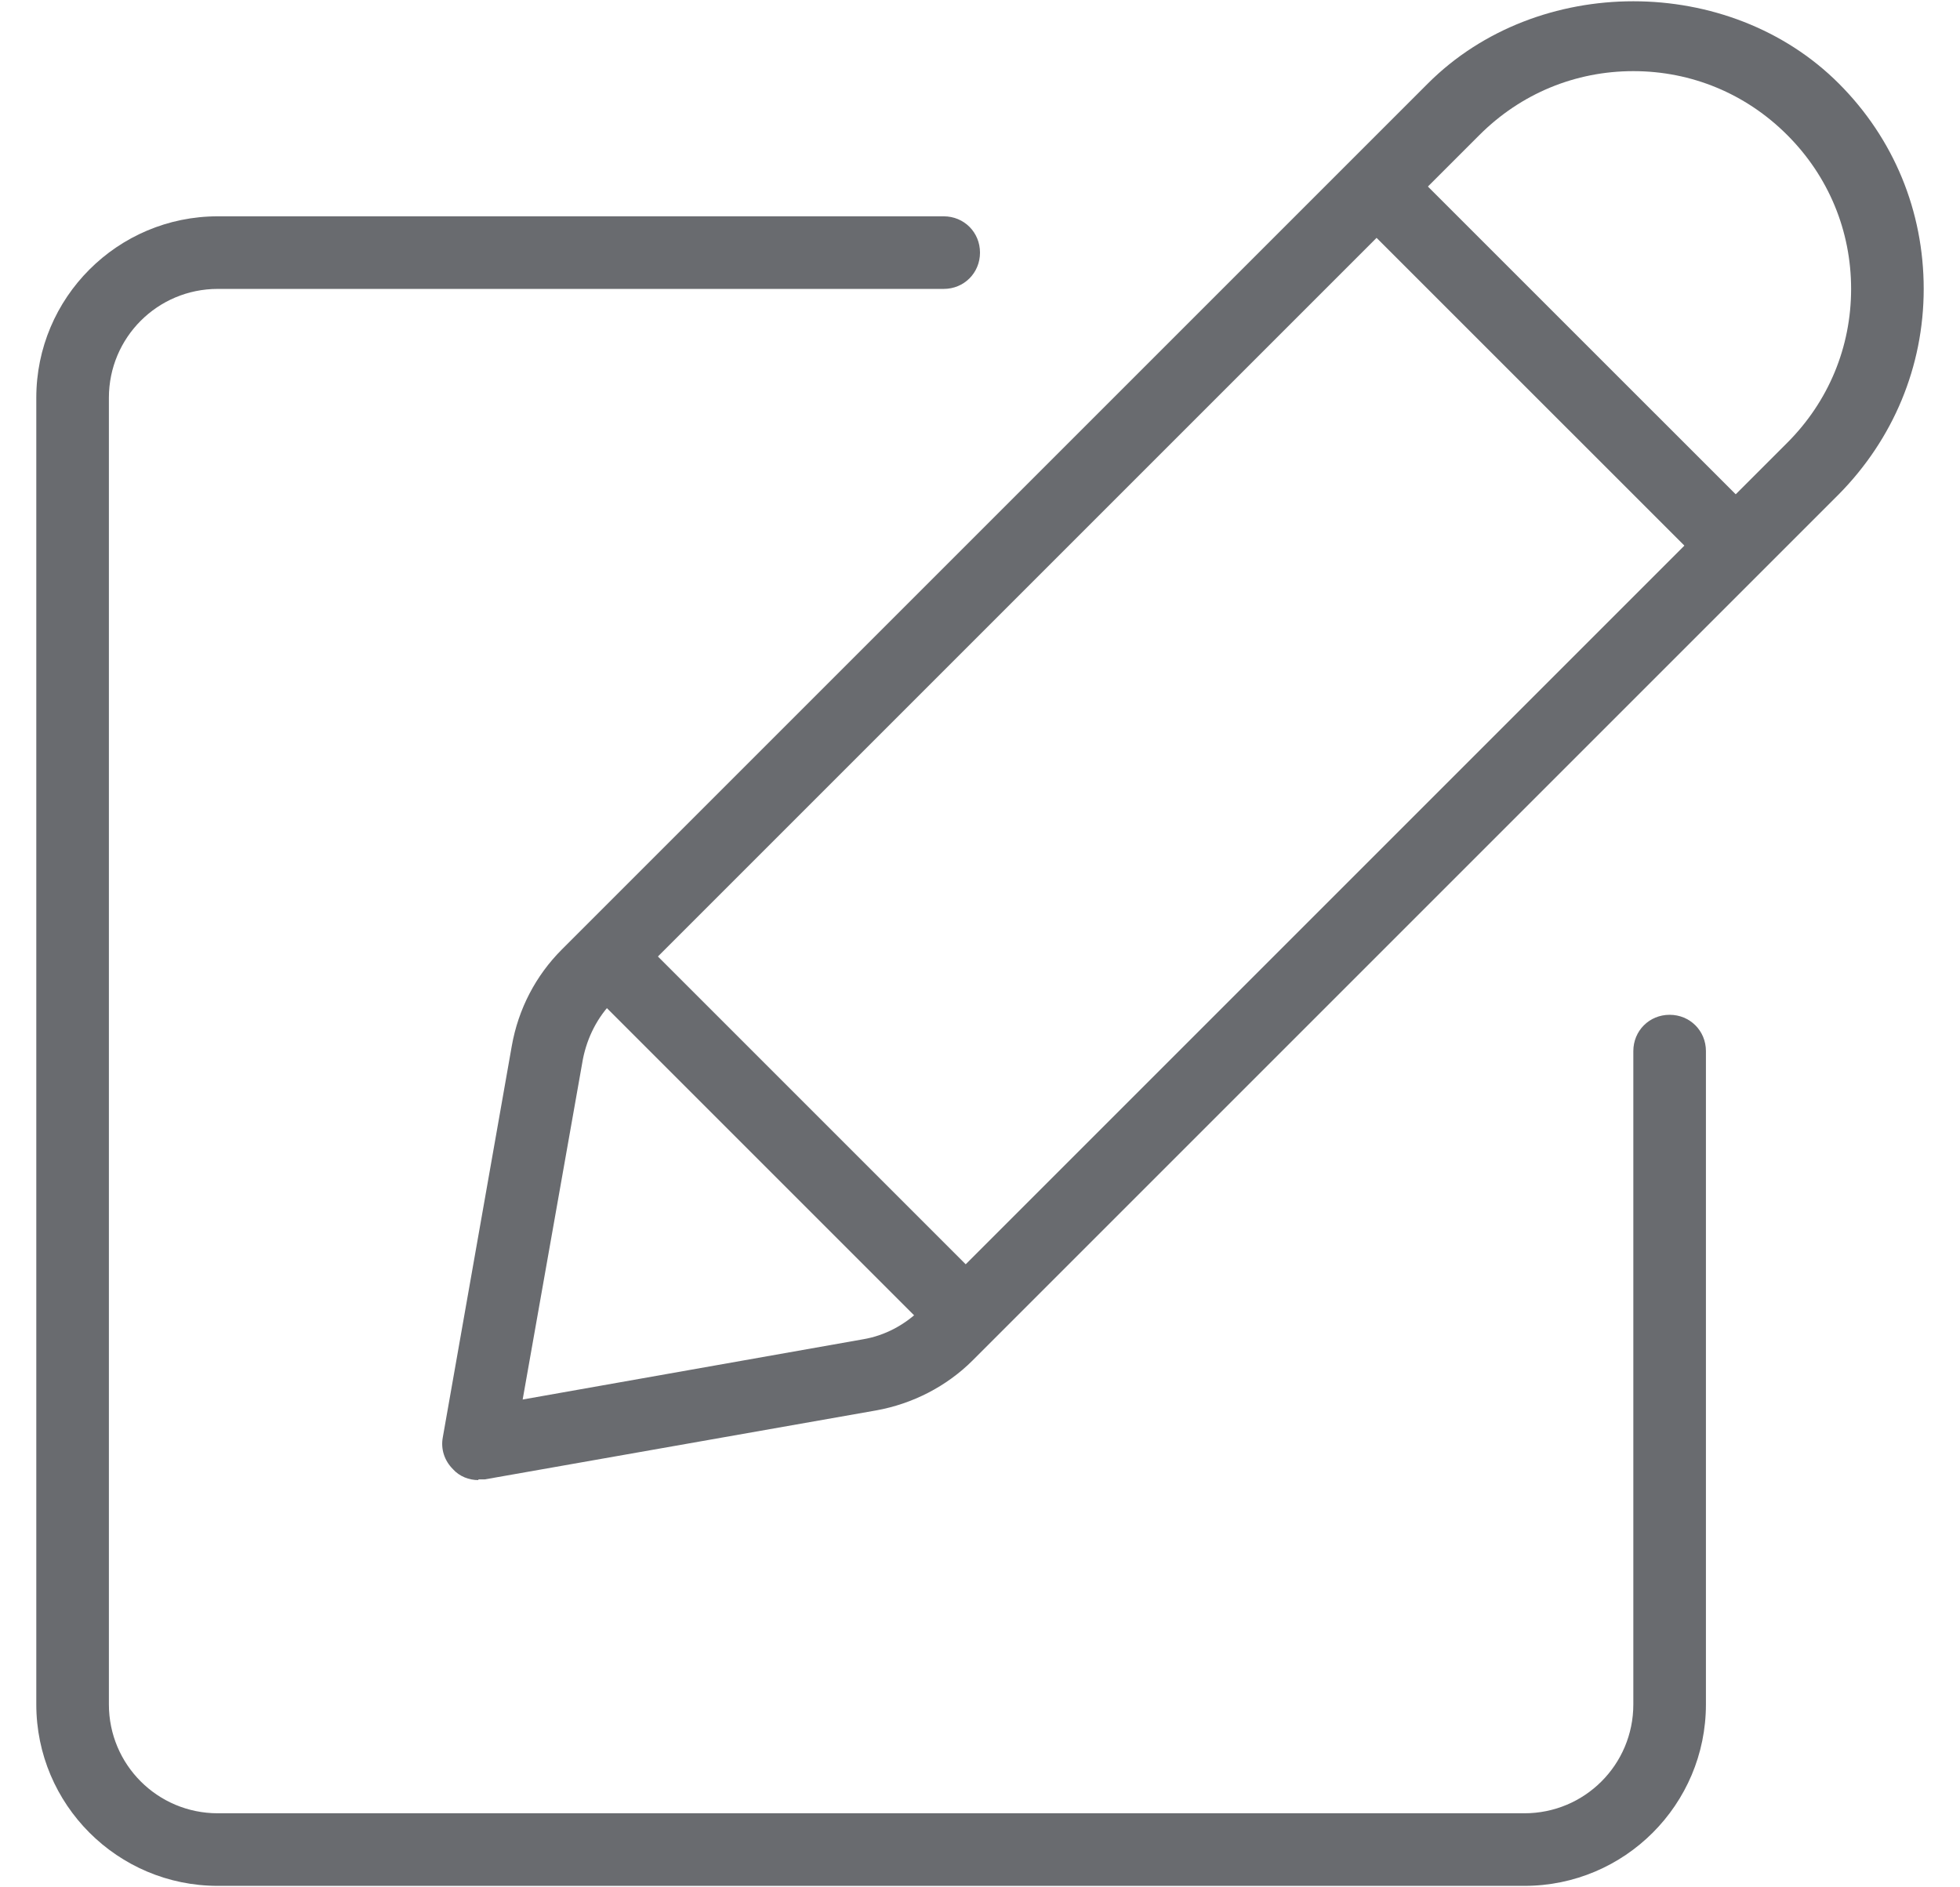 <svg width="27" height="26" viewBox="0 0 27 26" fill="none" xmlns="http://www.w3.org/2000/svg">
<g clip-path="url(#clip0_1353_8766)">
<path d="M6.59 20.39C6.46 20.39 6.33 20.34 6.24 20.24C6.12 20.12 6.07 19.96 6.1 19.8L7.05 14.41C7.14 13.9 7.38 13.44 7.74 13.08L19.67 1.15C21.18 -0.36 23.82 -0.36 25.33 1.15C26.09 1.91 26.5 2.91 26.5 3.98C26.5 5.05 26.08 6.05 25.33 6.81L13.4 18.74C13.04 19.1 12.57 19.34 12.07 19.43L6.68 20.38C6.68 20.38 6.62 20.38 6.59 20.38V20.39ZM22.5 0.98C21.7 0.98 20.95 1.29 20.38 1.86L8.45 13.79C8.23 14.01 8.09 14.29 8.03 14.59L7.2 19.28L11.89 18.45C12.19 18.4 12.47 18.25 12.69 18.03L24.62 6.1C25.19 5.53 25.5 4.78 25.5 3.98C25.5 3.18 25.19 2.43 24.62 1.86C24.05 1.29 23.3 0.98 22.5 0.98Z" fill="#696B6F"/>
<path d="M19.315 2.215L18.608 2.922L23.558 7.871L24.265 7.164L19.315 2.215Z" fill="#696B6F"/>
<path d="M8.705 12.819L7.998 13.526L12.948 18.476L13.655 17.769L8.705 12.819Z" fill="#696B6F"/>
<path d="M21 25.98H3C1.62 25.98 0.5 24.86 0.5 23.48V5.48C0.5 4.1 1.62 2.98 3 2.98H13C13.28 2.98 13.5 3.2 13.5 3.48C13.5 3.76 13.28 3.98 13 3.98H3C2.17 3.98 1.5 4.65 1.5 5.48V23.48C1.5 24.31 2.17 24.98 3 24.98H21C21.83 24.98 22.5 24.31 22.5 23.48V14.48C22.5 14.2 22.72 13.98 23 13.98C23.28 13.98 23.5 14.2 23.5 14.48V23.48C23.5 24.86 22.38 25.98 21 25.98Z" fill="#696B6F"/>
</g>
<defs>
<clipPath id="clip0_1353_8766">
<rect width="26" height="25.96" fill="white" transform="translate(0.5 0.02)"/>
</clipPath>
</defs>
</svg>

